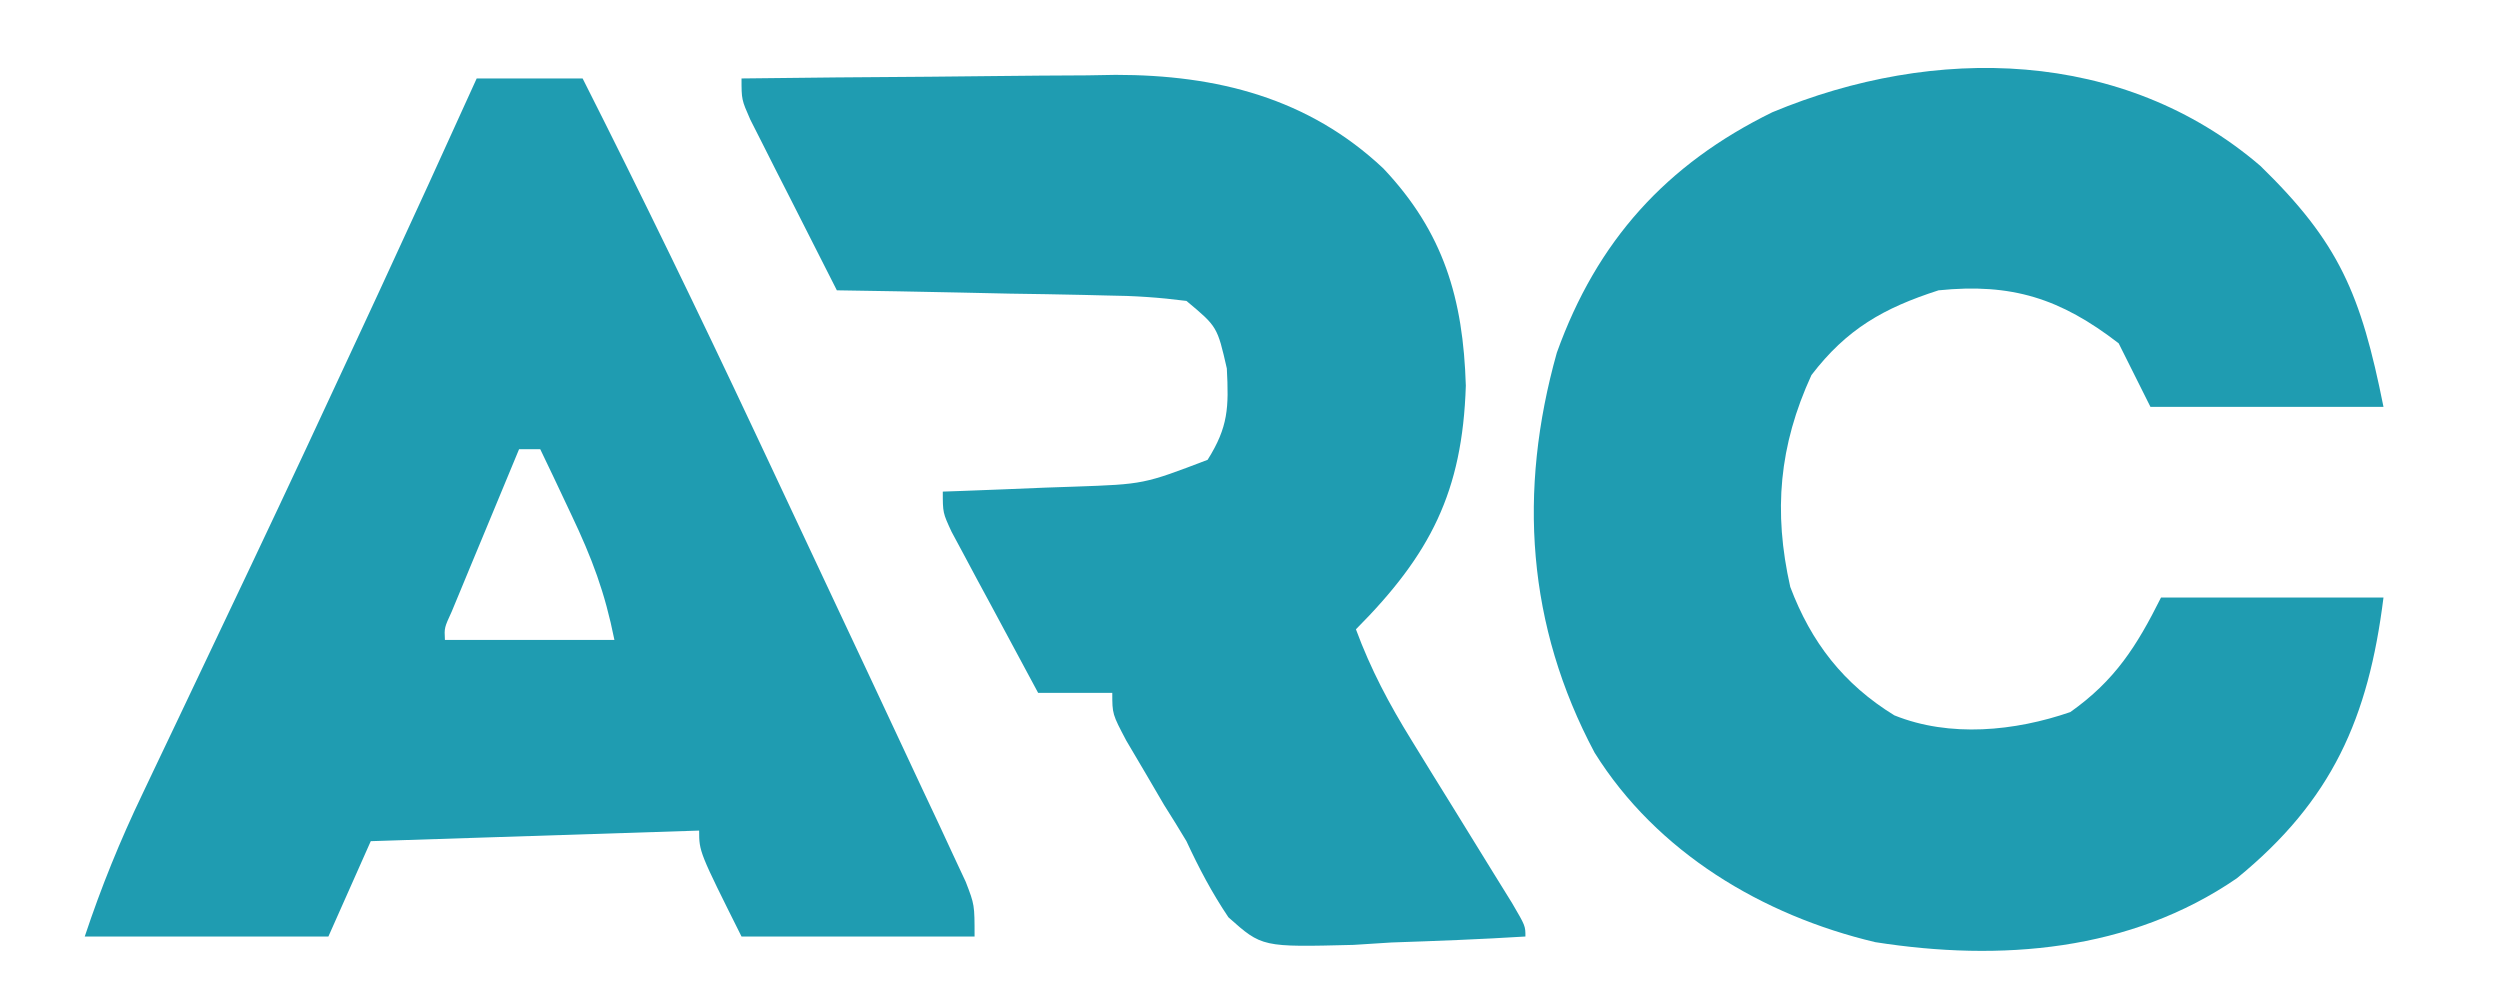 <svg width="256" height="103" viewBox="0 0 256 103" fill="none" xmlns="http://www.w3.org/2000/svg">
<path d="M231.458 16.983C239.525 24.832 241.757 30.103 244.069 41.661C236.193 41.661 228.318 41.661 220.204 41.661C219.13 39.514 218.056 37.366 216.95 35.153C210.987 30.556 206.007 28.97 198.509 29.729C192.876 31.543 189.106 33.69 185.492 38.407C182.174 45.635 181.58 52.369 183.323 60.102C185.46 65.767 188.768 70.048 193.98 73.251C199.659 75.545 206.333 74.874 212.001 72.916C216.582 69.675 218.795 66.174 221.289 61.187C228.806 61.187 236.323 61.187 244.069 61.187C242.526 73.53 238.818 81.97 229.052 89.937C218.133 97.433 204.834 98.488 192.018 96.475C180.466 93.734 169.659 87.276 163.289 77.077C156.355 64.056 155.433 50.303 159.42 36.115C163.524 24.67 170.62 16.82 181.492 11.492C198.072 4.582 217.398 4.937 231.458 16.983Z" fill="#1F9CB1"/>
<path d="M48.813 8.034C52.393 8.034 55.973 8.034 59.661 8.034C65.717 20.02 71.574 32.086 77.288 44.238C77.682 45.075 78.076 45.912 78.482 46.774C80.876 51.861 83.266 56.95 85.653 62.04C86.731 64.338 87.811 66.634 88.892 68.93C90.75 72.876 92.596 76.828 94.44 80.78C94.99 81.946 95.539 83.112 96.105 84.314C96.597 85.375 97.09 86.436 97.597 87.53C98.025 88.446 98.453 89.362 98.894 90.306C99.796 92.645 99.796 92.645 99.796 95.899C91.921 95.899 84.046 95.899 75.932 95.899C71.593 87.221 71.593 87.221 71.593 85.051C54.948 85.588 54.948 85.588 37.966 86.136C36.534 89.358 35.102 92.579 33.627 95.899C25.394 95.899 17.16 95.899 8.678 95.899C10.379 90.794 12.284 86.103 14.597 81.28C14.966 80.504 15.334 79.729 15.713 78.929C16.503 77.266 17.295 75.604 18.088 73.943C20.18 69.557 22.261 65.166 24.343 60.776C24.762 59.893 25.181 59.011 25.613 58.102C29.501 49.906 33.337 41.688 37.152 33.458C37.707 32.262 38.262 31.067 38.834 29.835C42.193 22.583 45.517 15.315 48.813 8.034ZM53.152 46.001C51.885 49.05 50.619 52.101 49.356 55.153C48.993 56.023 48.631 56.894 48.258 57.791C47.916 58.619 47.573 59.448 47.22 60.301C46.902 61.068 46.584 61.835 46.256 62.625C45.494 64.286 45.494 64.286 45.559 65.526C51.286 65.526 57.014 65.526 62.915 65.526C61.937 60.633 60.626 57.172 58.508 52.712C57.914 51.453 57.32 50.193 56.707 48.895C56.022 47.462 56.022 47.462 55.322 46.001C54.606 46.001 53.89 46.001 53.152 46.001Z" fill="#1F9CB1"/>
<path d="M75.932 8.034C82.376 7.953 88.82 7.895 95.264 7.856C97.453 7.839 99.641 7.817 101.829 7.789C104.99 7.749 108.151 7.731 111.313 7.717C112.759 7.691 112.759 7.691 114.235 7.666C124.579 7.663 133.968 10.015 141.656 17.251C147.835 23.792 149.83 30.594 150.101 39.492C149.756 50.361 146.474 56.773 138.847 64.441C140.36 68.539 142.254 72.102 144.55 75.814C145.568 77.469 145.568 77.469 146.605 79.157C147.312 80.297 148.018 81.437 148.745 82.611C150.151 84.886 151.555 87.163 152.957 89.441C153.579 90.446 154.202 91.451 154.843 92.487C156.203 94.814 156.203 94.814 156.203 95.899C151.639 96.183 147.078 96.356 142.508 96.509C140.572 96.632 140.572 96.632 138.597 96.757C129.226 96.993 129.226 96.993 125.788 93.928C124.093 91.404 122.771 88.891 121.491 86.136C120.741 84.885 119.977 83.642 119.194 82.412C118.25 80.799 118.25 80.799 117.288 79.153C116.642 78.058 115.996 76.963 115.33 75.835C113.898 73.119 113.898 73.119 113.898 70.95C111.392 70.95 108.886 70.95 106.305 70.95C104.67 67.925 103.046 64.896 101.423 61.865C100.958 61.004 100.492 60.142 100.012 59.255C99.572 58.43 99.131 57.605 98.677 56.755C98.268 55.994 97.859 55.232 97.438 54.448C96.542 52.509 96.542 52.509 96.542 50.34C97.485 50.307 97.485 50.307 98.447 50.274C101.315 50.171 104.183 50.052 107.05 49.933C108.534 49.882 108.534 49.882 110.048 49.831C117.118 49.583 117.118 49.583 123.66 47.085C125.781 43.712 125.834 41.731 125.627 37.729C124.651 33.45 124.651 33.45 121.491 30.814C118.694 30.455 116.144 30.284 113.343 30.259C112.158 30.23 112.158 30.23 110.949 30.2C108.429 30.141 105.909 30.105 103.389 30.068C101.679 30.032 99.97 29.995 98.26 29.956C94.072 29.864 89.883 29.791 85.694 29.729C84.06 26.524 82.436 23.314 80.813 20.102C80.347 19.189 79.882 18.276 79.402 17.335C78.962 16.461 78.521 15.587 78.067 14.687C77.658 13.88 77.249 13.074 76.828 12.243C75.932 10.204 75.932 10.204 75.932 8.034Z" fill="#1F9CB1"/>
</svg>
